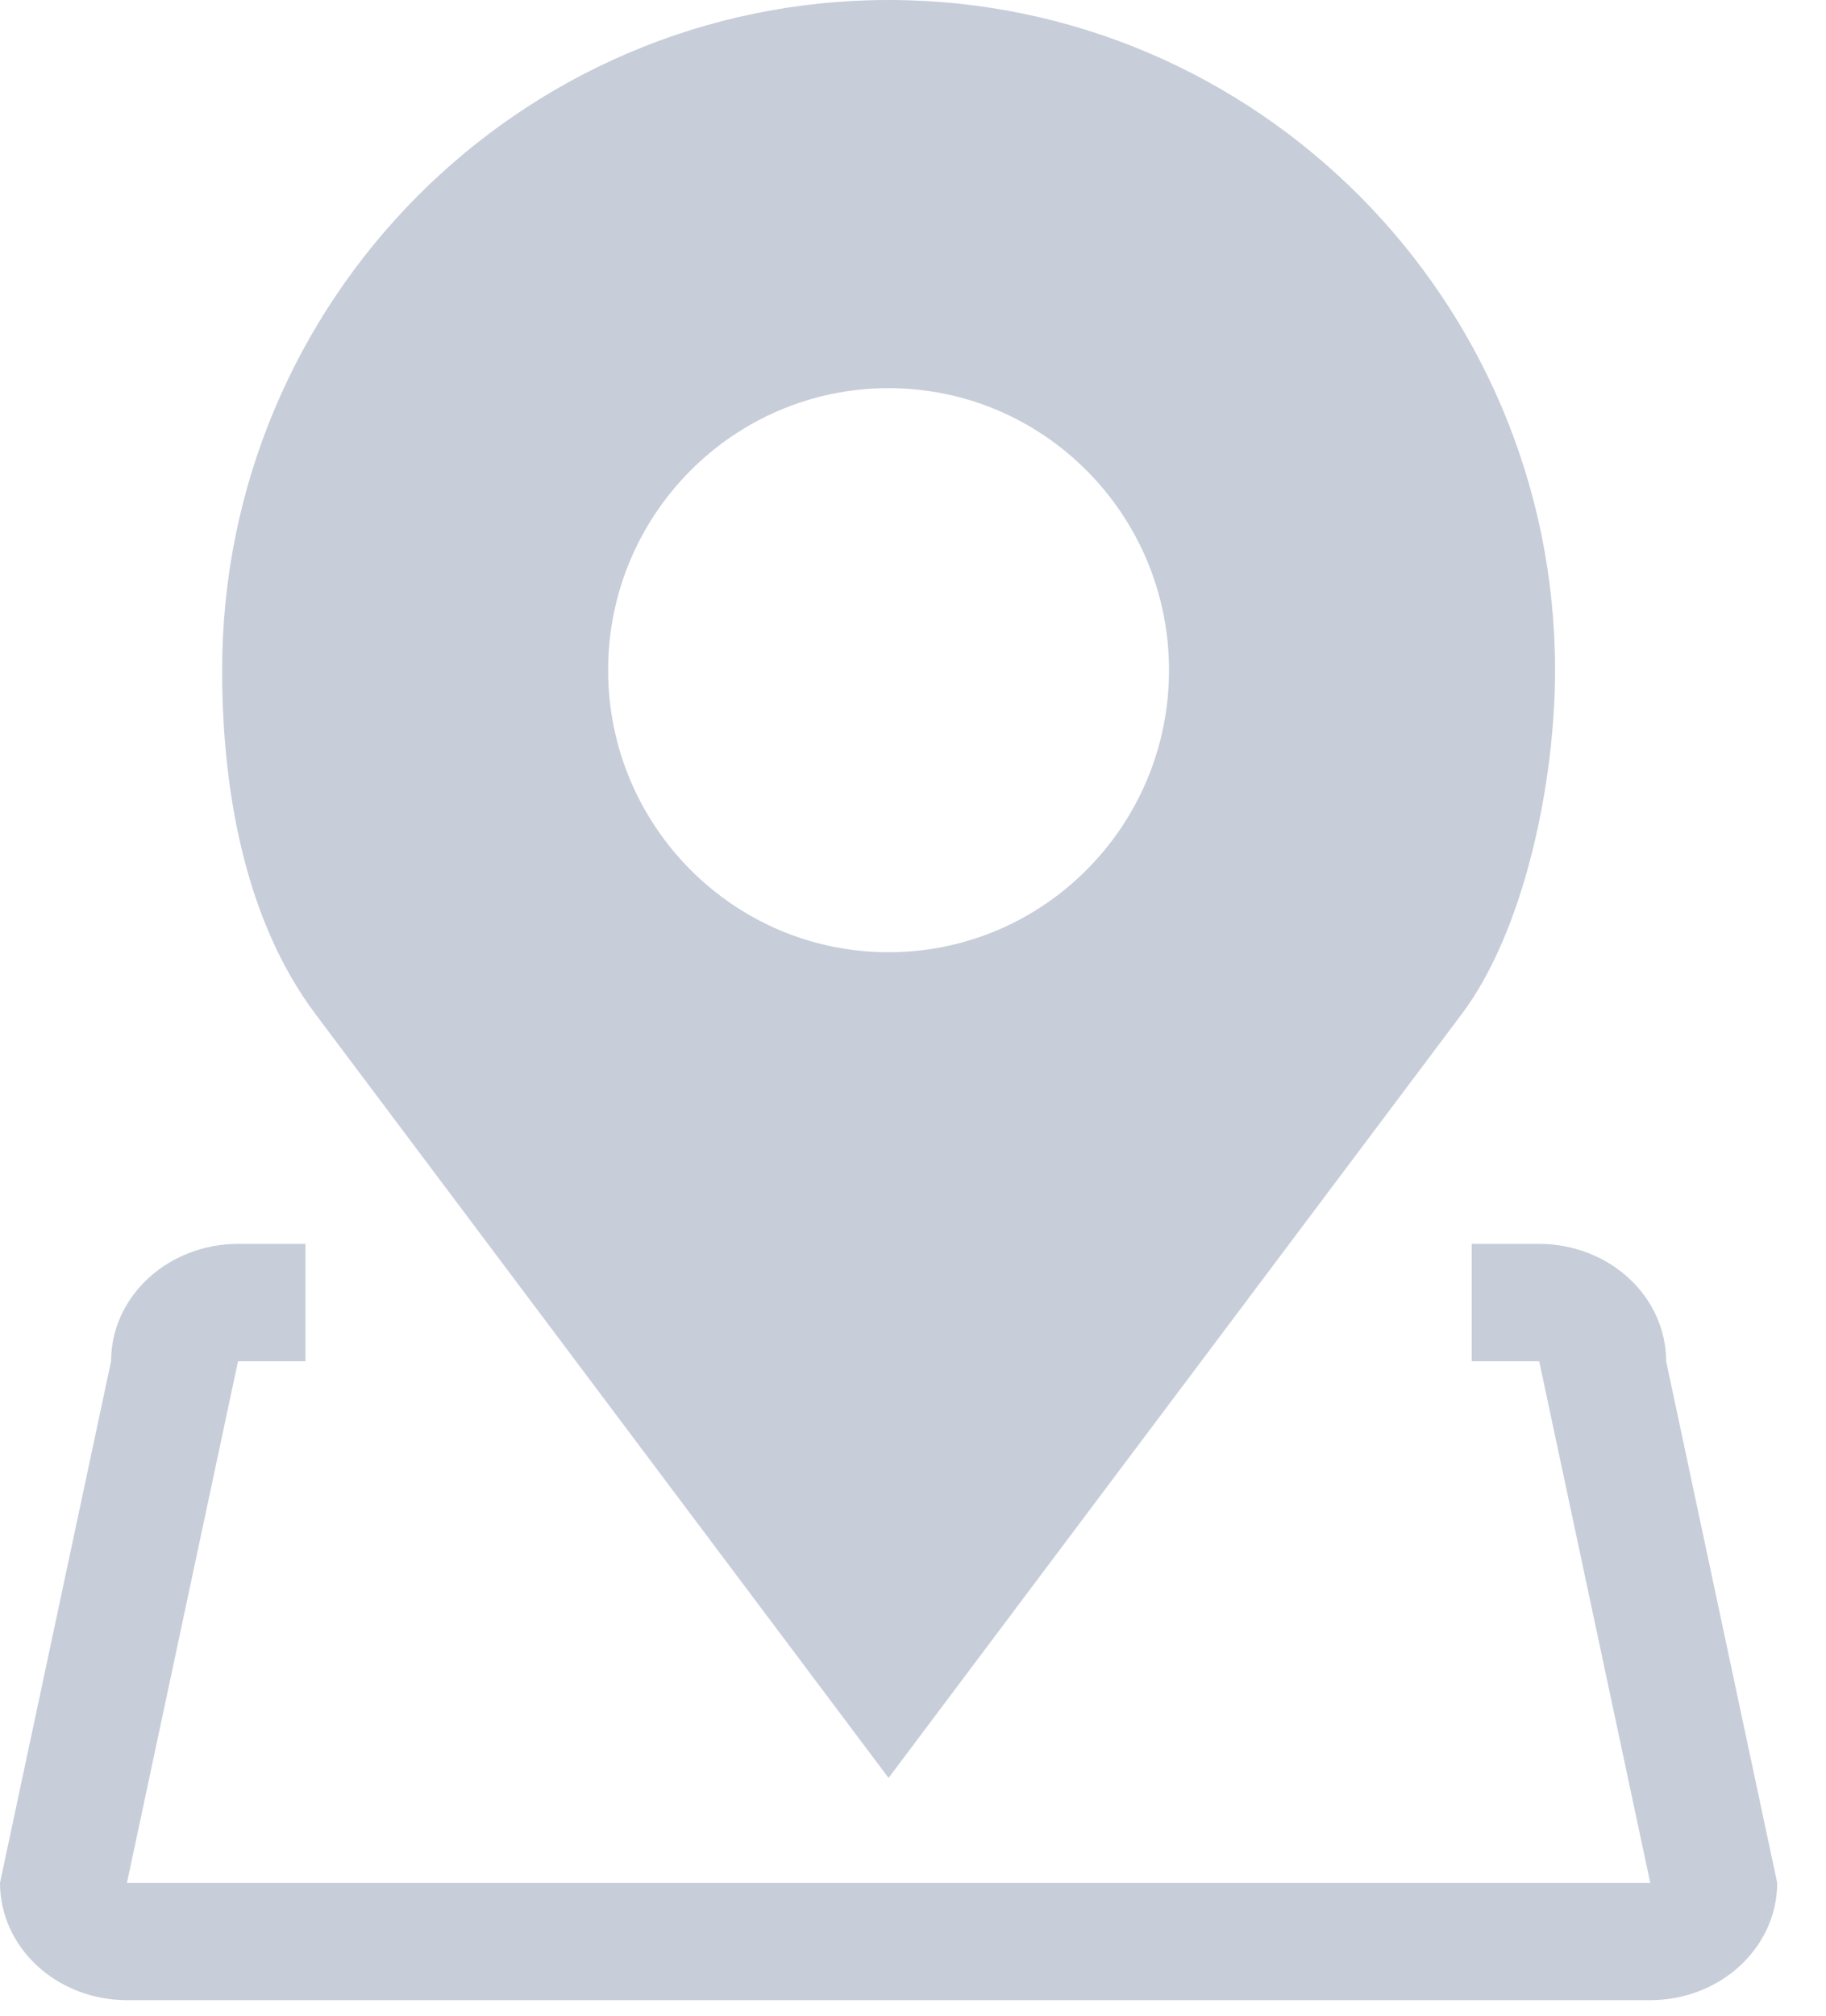 <svg width="29" height="32" viewBox="0 0 29 32" fill="none" xmlns="http://www.w3.org/2000/svg">
<path d="M14.112 0C8.267 0 3.528 4.763 3.528 10.639C3.528 12.604 3.911 14.634 5.009 16.097L14.112 28.225L23.216 16.097C24.213 14.768 24.697 12.419 24.697 10.639C24.697 4.763 19.958 0 14.112 0ZM14.112 6.162C16.572 6.162 18.566 8.167 18.566 10.639C18.566 13.112 16.572 15.117 14.112 15.117C11.653 15.117 9.658 13.112 9.658 10.639C9.658 8.167 11.653 6.162 14.112 6.162Z" fill="#C7CDD9"/>
<path d="M24.445 19.747H23.373V21.61H24.445L26.209 29.891H2.016L3.78 21.61H4.851V19.747H3.78C3.245 19.747 2.733 19.944 2.355 20.293C1.976 20.642 1.764 21.116 1.764 21.61L2.94406e-06 29.891C2.94406e-06 30.385 0.212 30.858 0.59 31.207C0.969 31.557 1.481 31.753 2.016 31.753H26.209C26.743 31.753 27.256 31.557 27.634 31.207C28.012 30.858 28.225 30.385 28.225 29.891L26.461 21.61C26.461 21.116 26.248 20.642 25.87 20.293C25.492 19.944 24.979 19.747 24.445 19.747Z" fill="#C7CDD9"/>
</svg>
